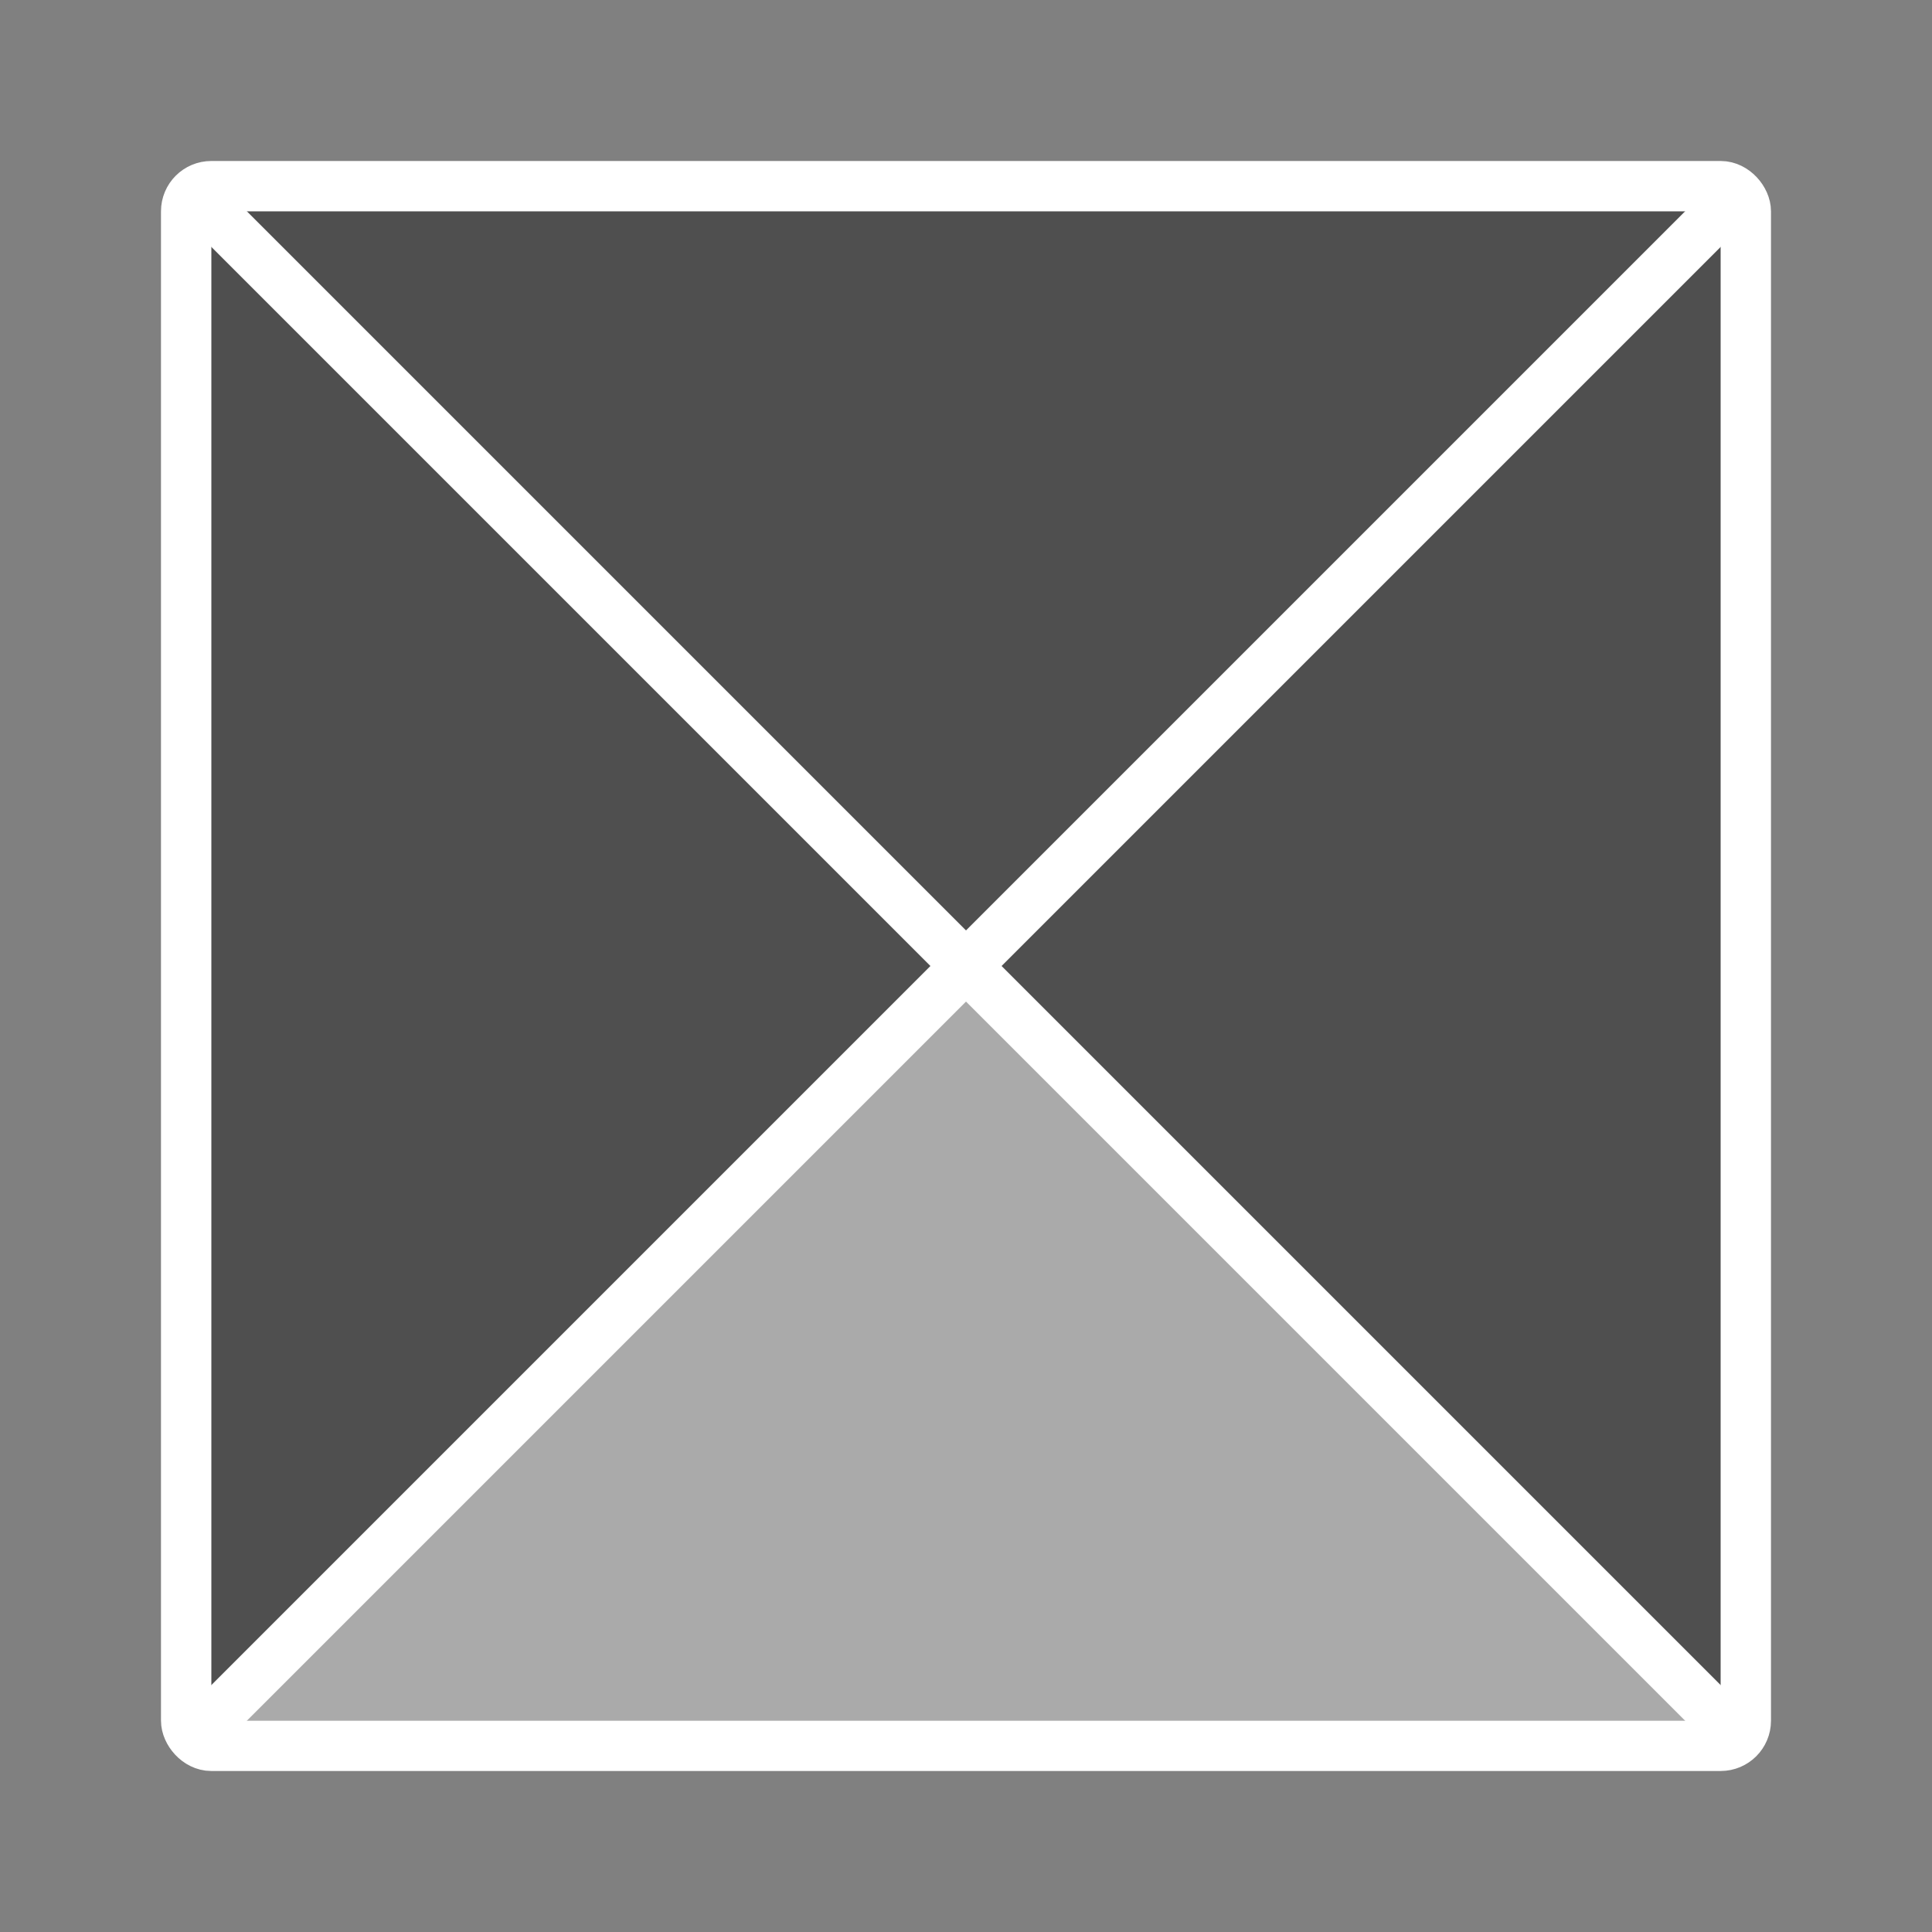 <svg width="120" height="120" viewBox="0 0 120 120" fill="none" xmlns="http://www.w3.org/2000/svg">
<rect x="0" y="0" width="120" height="120" fill="#808080" stroke="none"/>
<path d="M60 60L13.125 13.125H106.875L60 60Z" fill="#4F4F4F"/>
<path d="M60 60L106.875 106.875L13.125 106.875L60 60Z" fill="#AAAAAA"/>
<path d="M60 60L13.125 106.875L13.125 13.125L60 60Z" fill="#4F4F4F"/>
<path d="M60 60L106.875 13.125L106.875 106.875L60 60Z" fill="#4F4F4F"/>
<rect x="11.562" y="11.562" width="96.875" height="96.875" rx="1.562" stroke="white" stroke-width="3.125" stroke-linejoin="round"/>
<path d="M13.125 13.125L106.875 106.875" stroke="white" stroke-width="3.125" stroke-linecap="round"/>
<path d="M13.125 106.875L106.875 13.125" stroke="white" stroke-width="3.125" stroke-linecap="round"/>
</svg>
